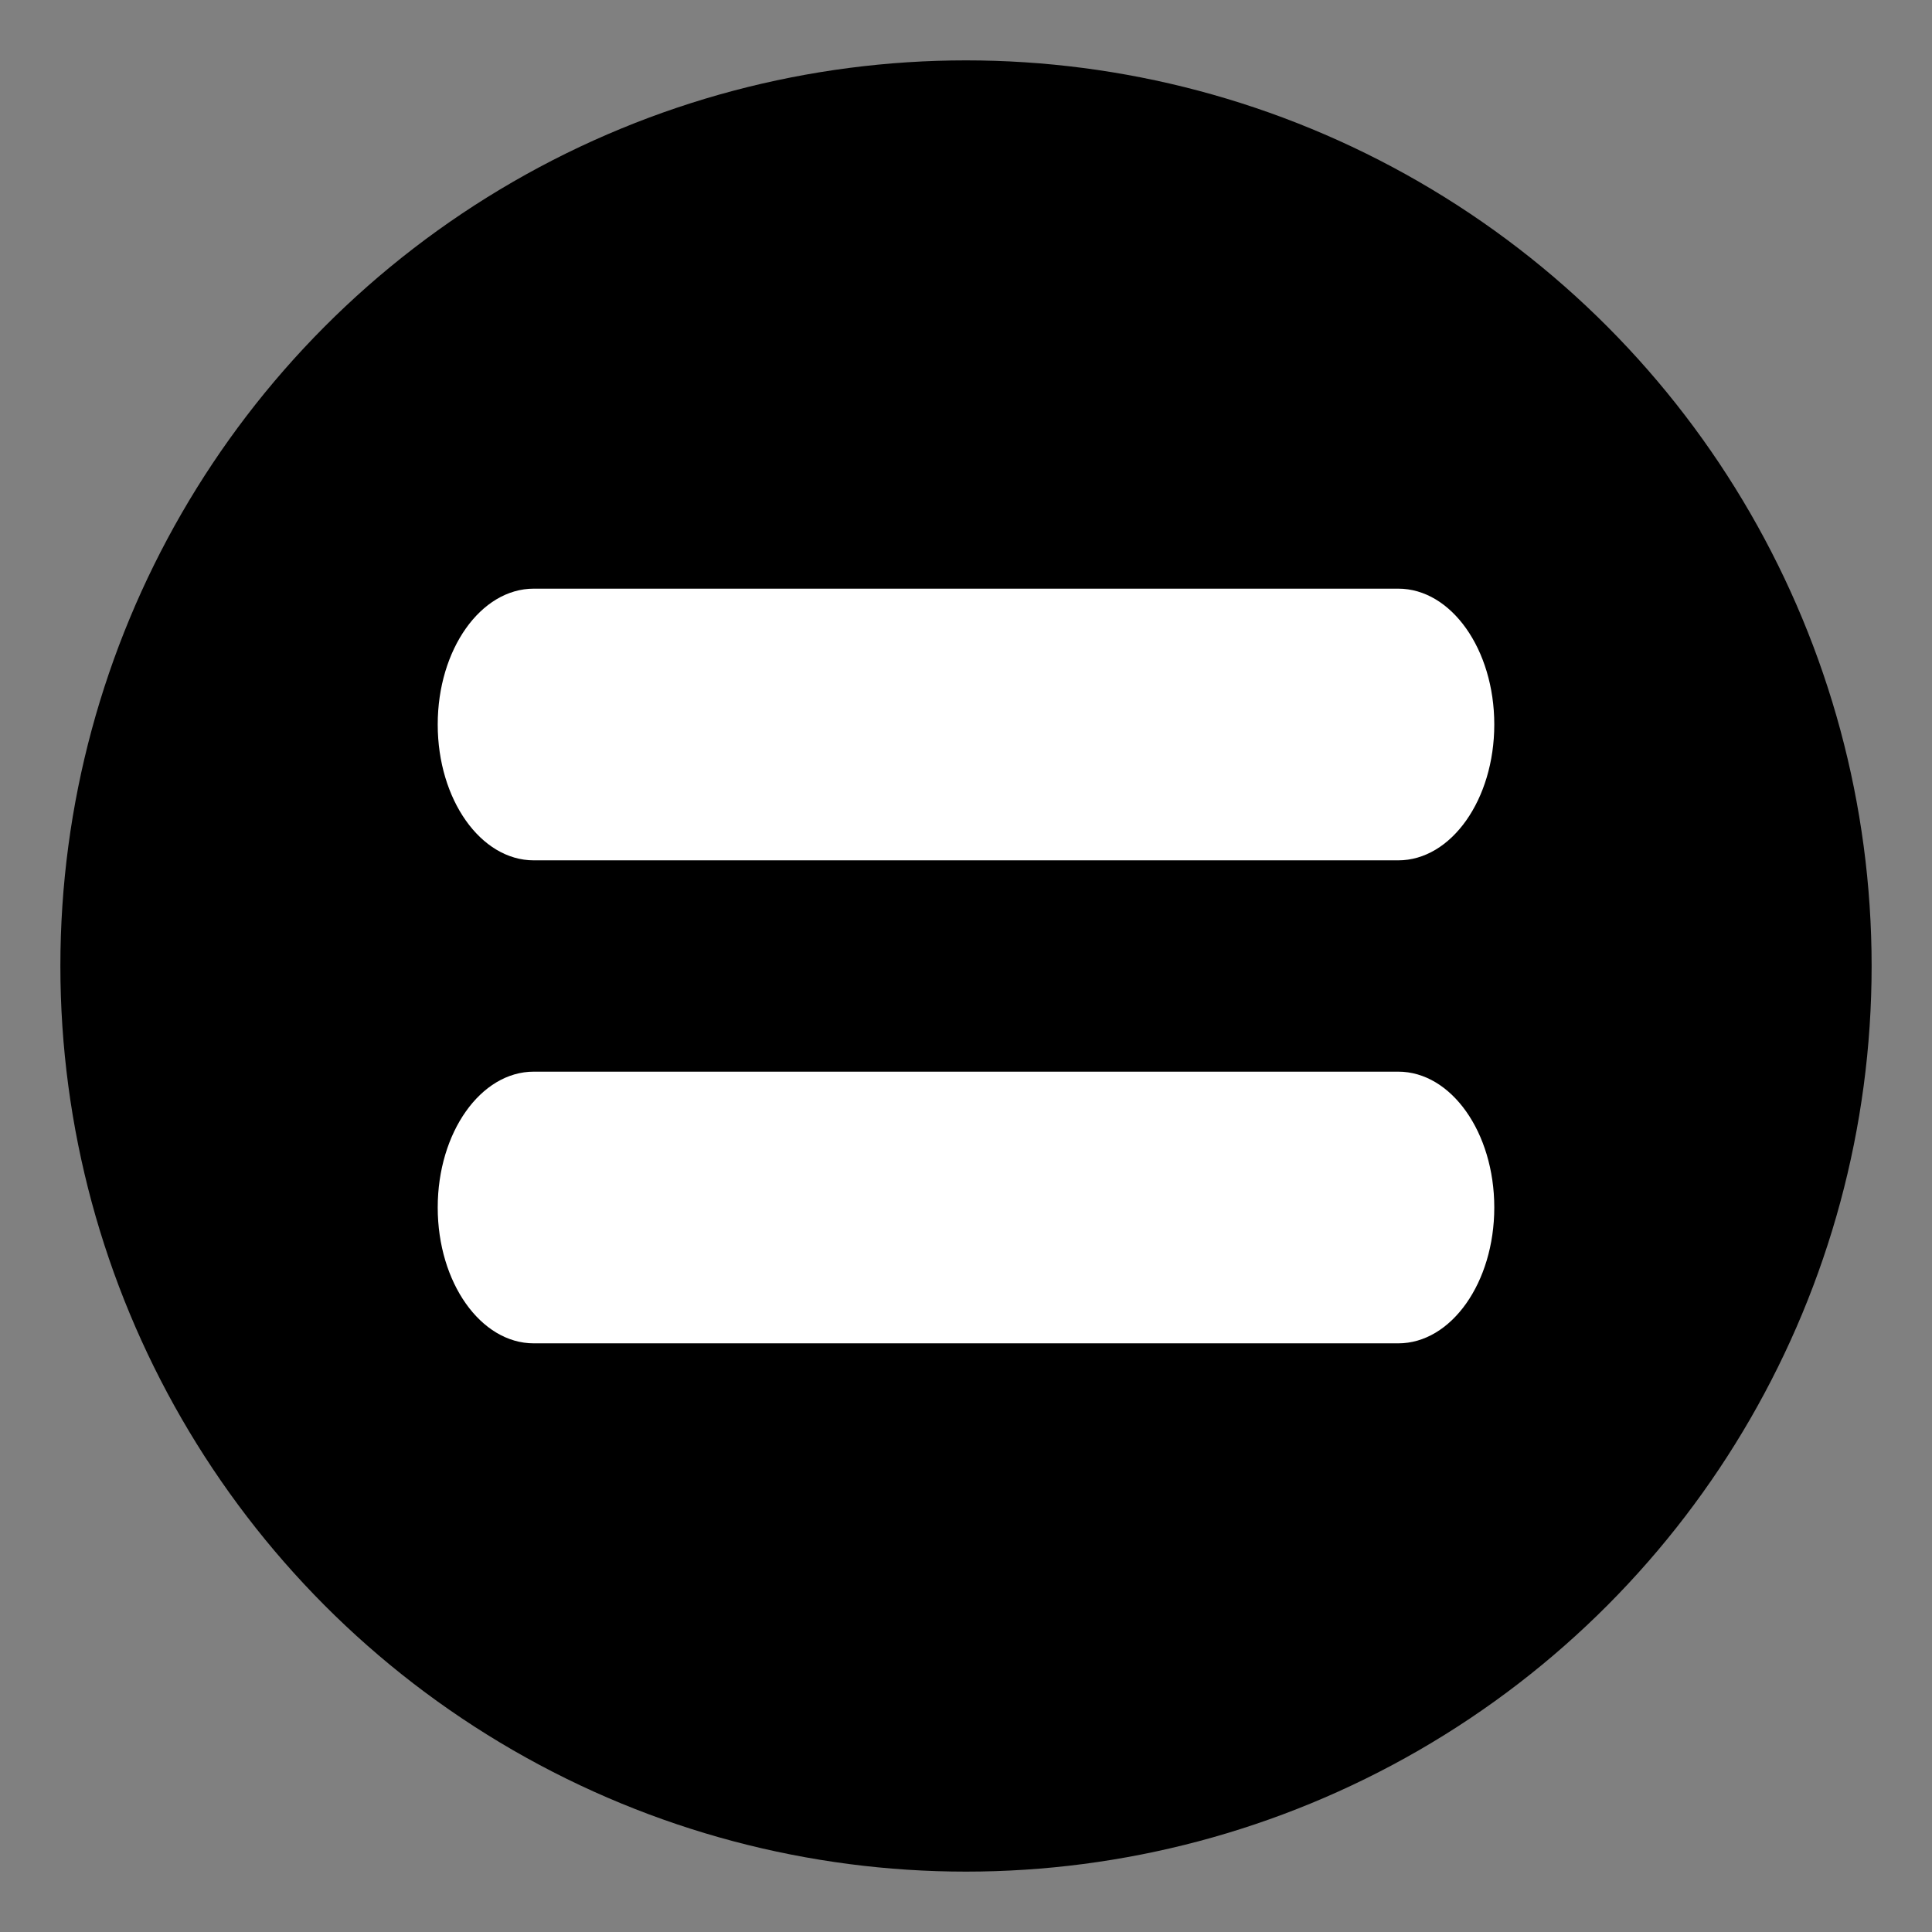 <svg width="128" height="128" xmlns="http://www.w3.org/2000/svg"><rect width="100%" height="100%" fill="#808080" stroke="none"/><g fill="none" fill-rule="evenodd"><circle fill="#000" cx="64" cy="64" r="60"/><path d="M35.364 39h57.272C96.151 39 99 43.03 99 48s-2.85 9-6.364 9H35.364C31.849 57 29 52.97 29 48s2.85-9 6.364-9zM35.364 71h57.272C96.151 71 99 75.03 99 80s-2.85 9-6.364 9H35.364C31.849 89 29 84.97 29 80s2.85-9 6.364-9z" fill="#FFF"/></g></svg>